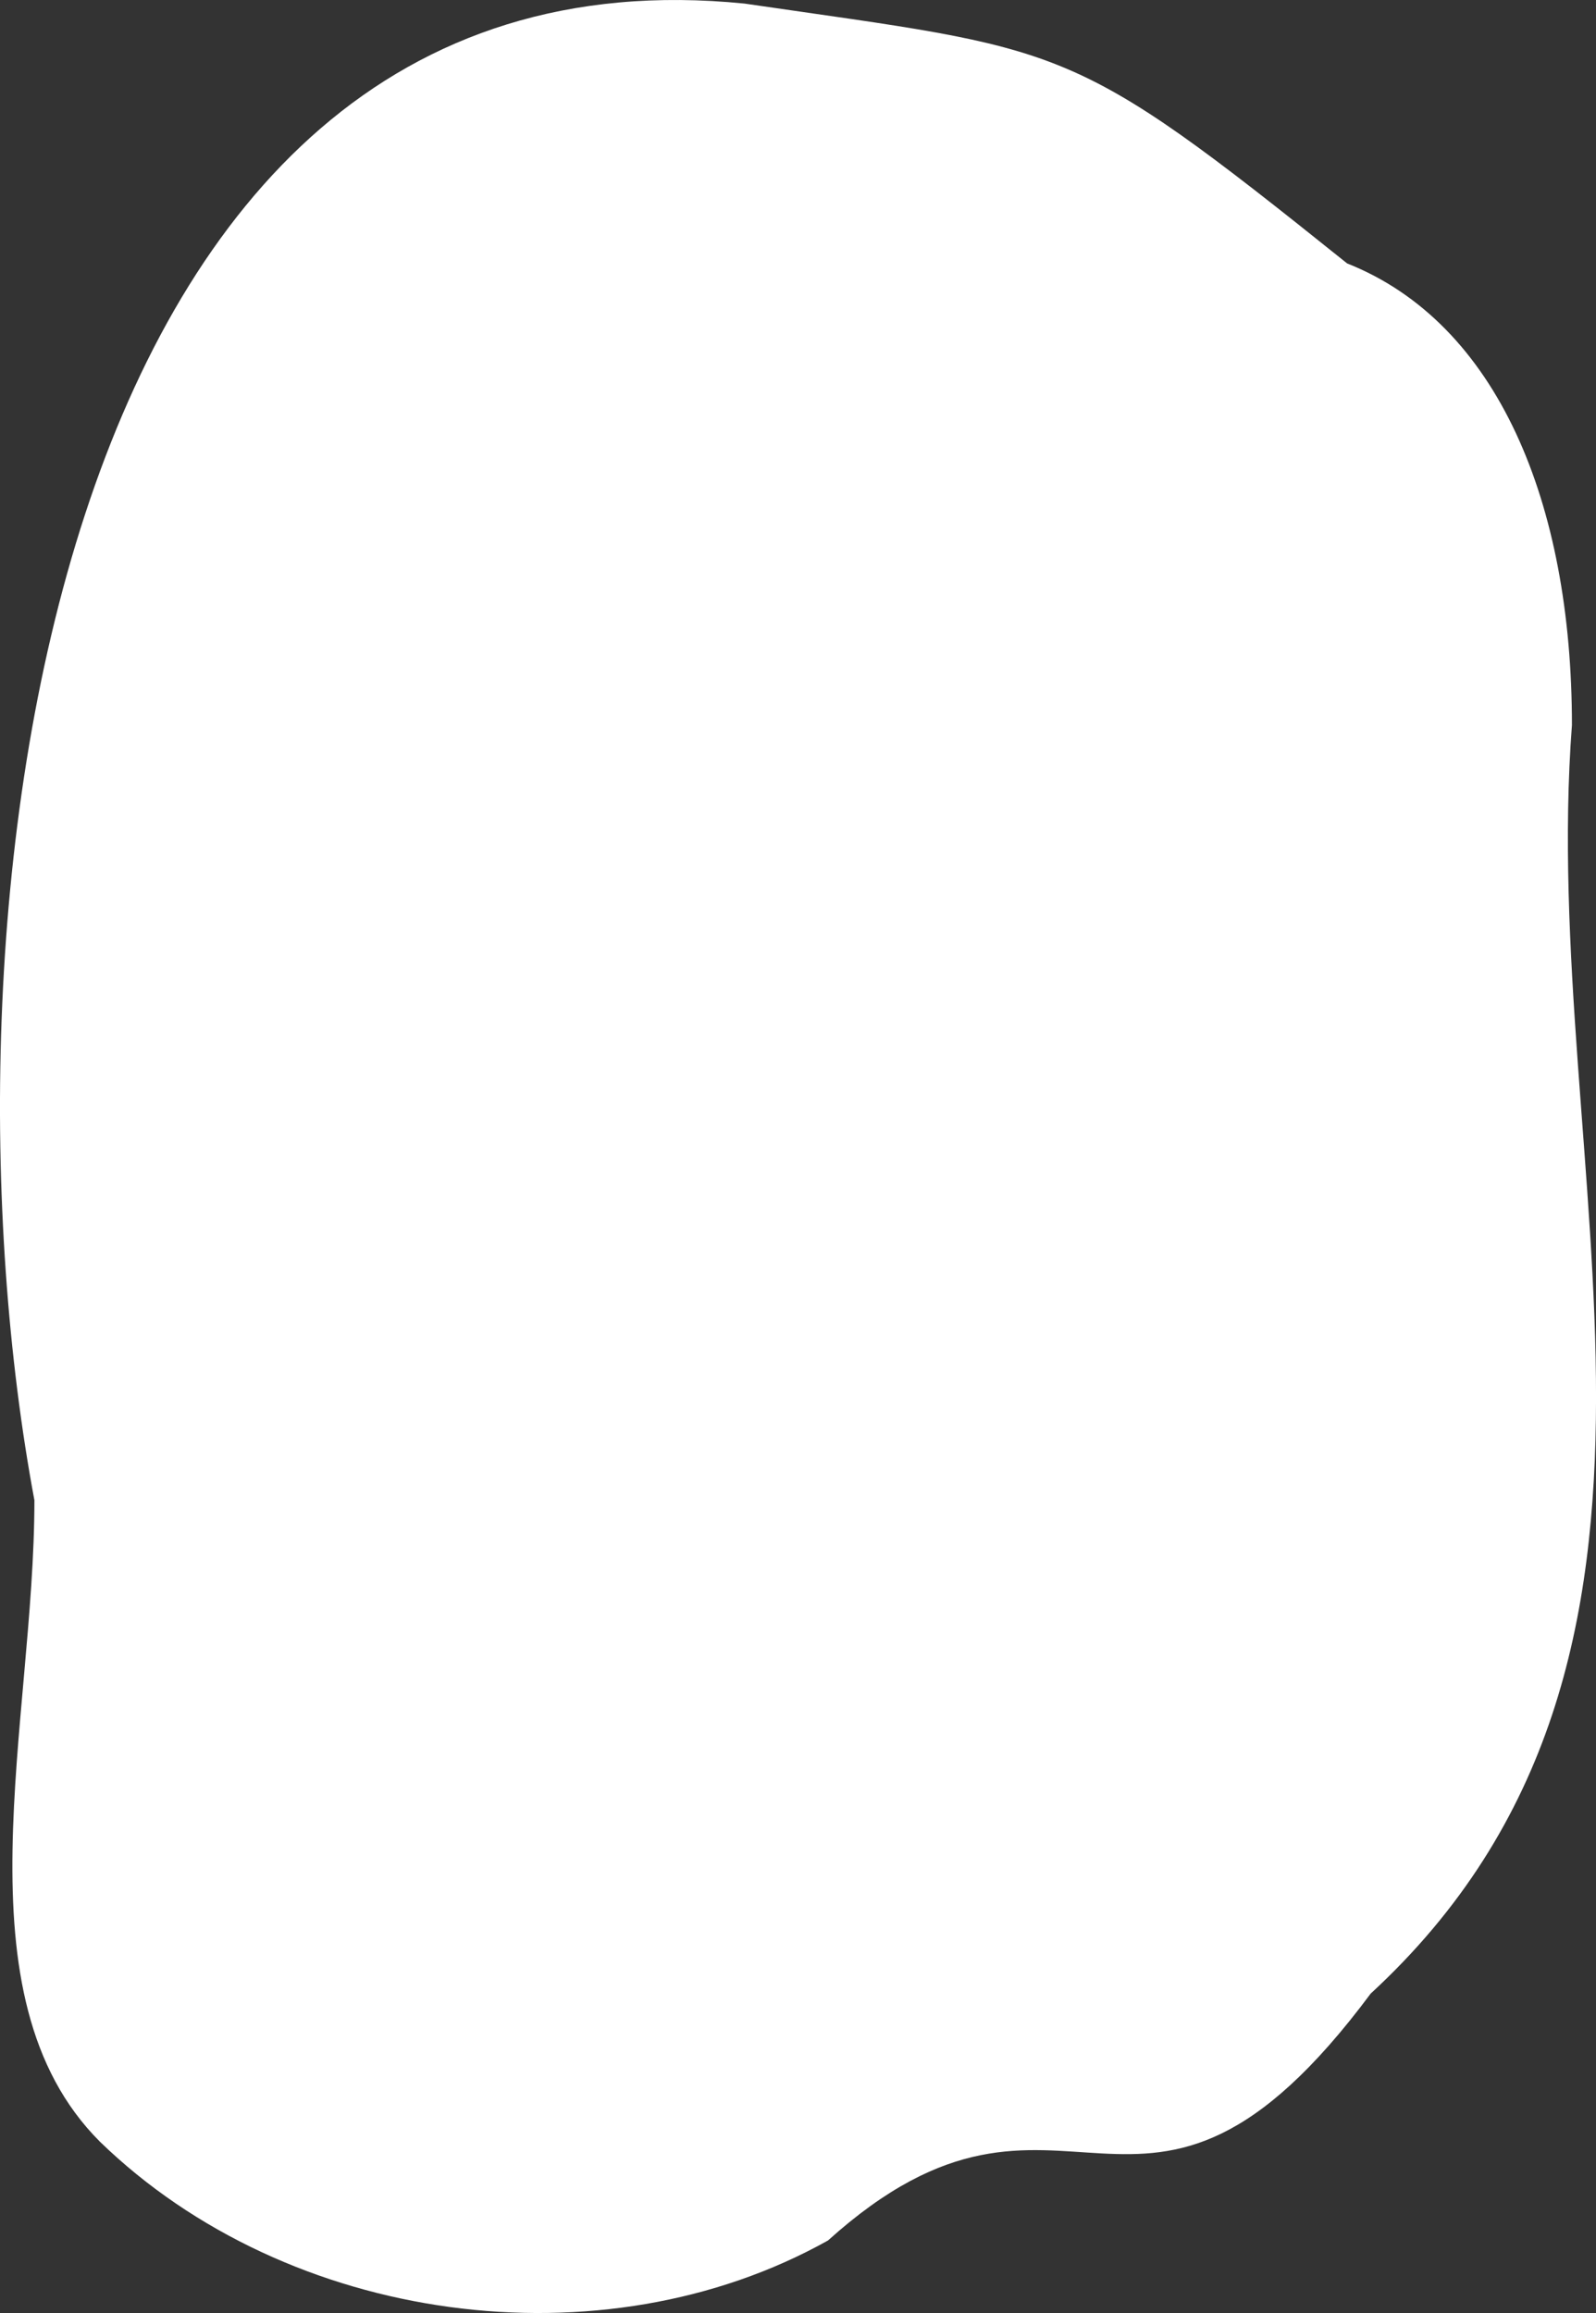 <svg xmlns="http://www.w3.org/2000/svg" width="745.45" height="1080" viewBox="0 0 745.45 1080"><rect x="0" y="0" width="745.45" height="1080" fill="#333333" stroke="none"/><title>Masks134_000000</title><g id="Layer_2" data-name="Layer 2"><g id="Mask134_000000"><path id="Mask134_000000-2" data-name="Mask134_000000" d="M386.75,1046.14c-105.49,59-252.1,39.25-340.07-46.11C-21.39,932,16.07,804.37,16.07,700.5-33.06,437.8,17.74-31.5,347.73,1.67,499.21,23.75,498.27,18,629.21,123c70.24,27.85,105,111.7,105,215.57-15.74,207,77.09,434.67-94,592.3C531.87,1076.43,498,945.9,386.75,1046.14Z" fill="#fff"/></g></g></svg>
